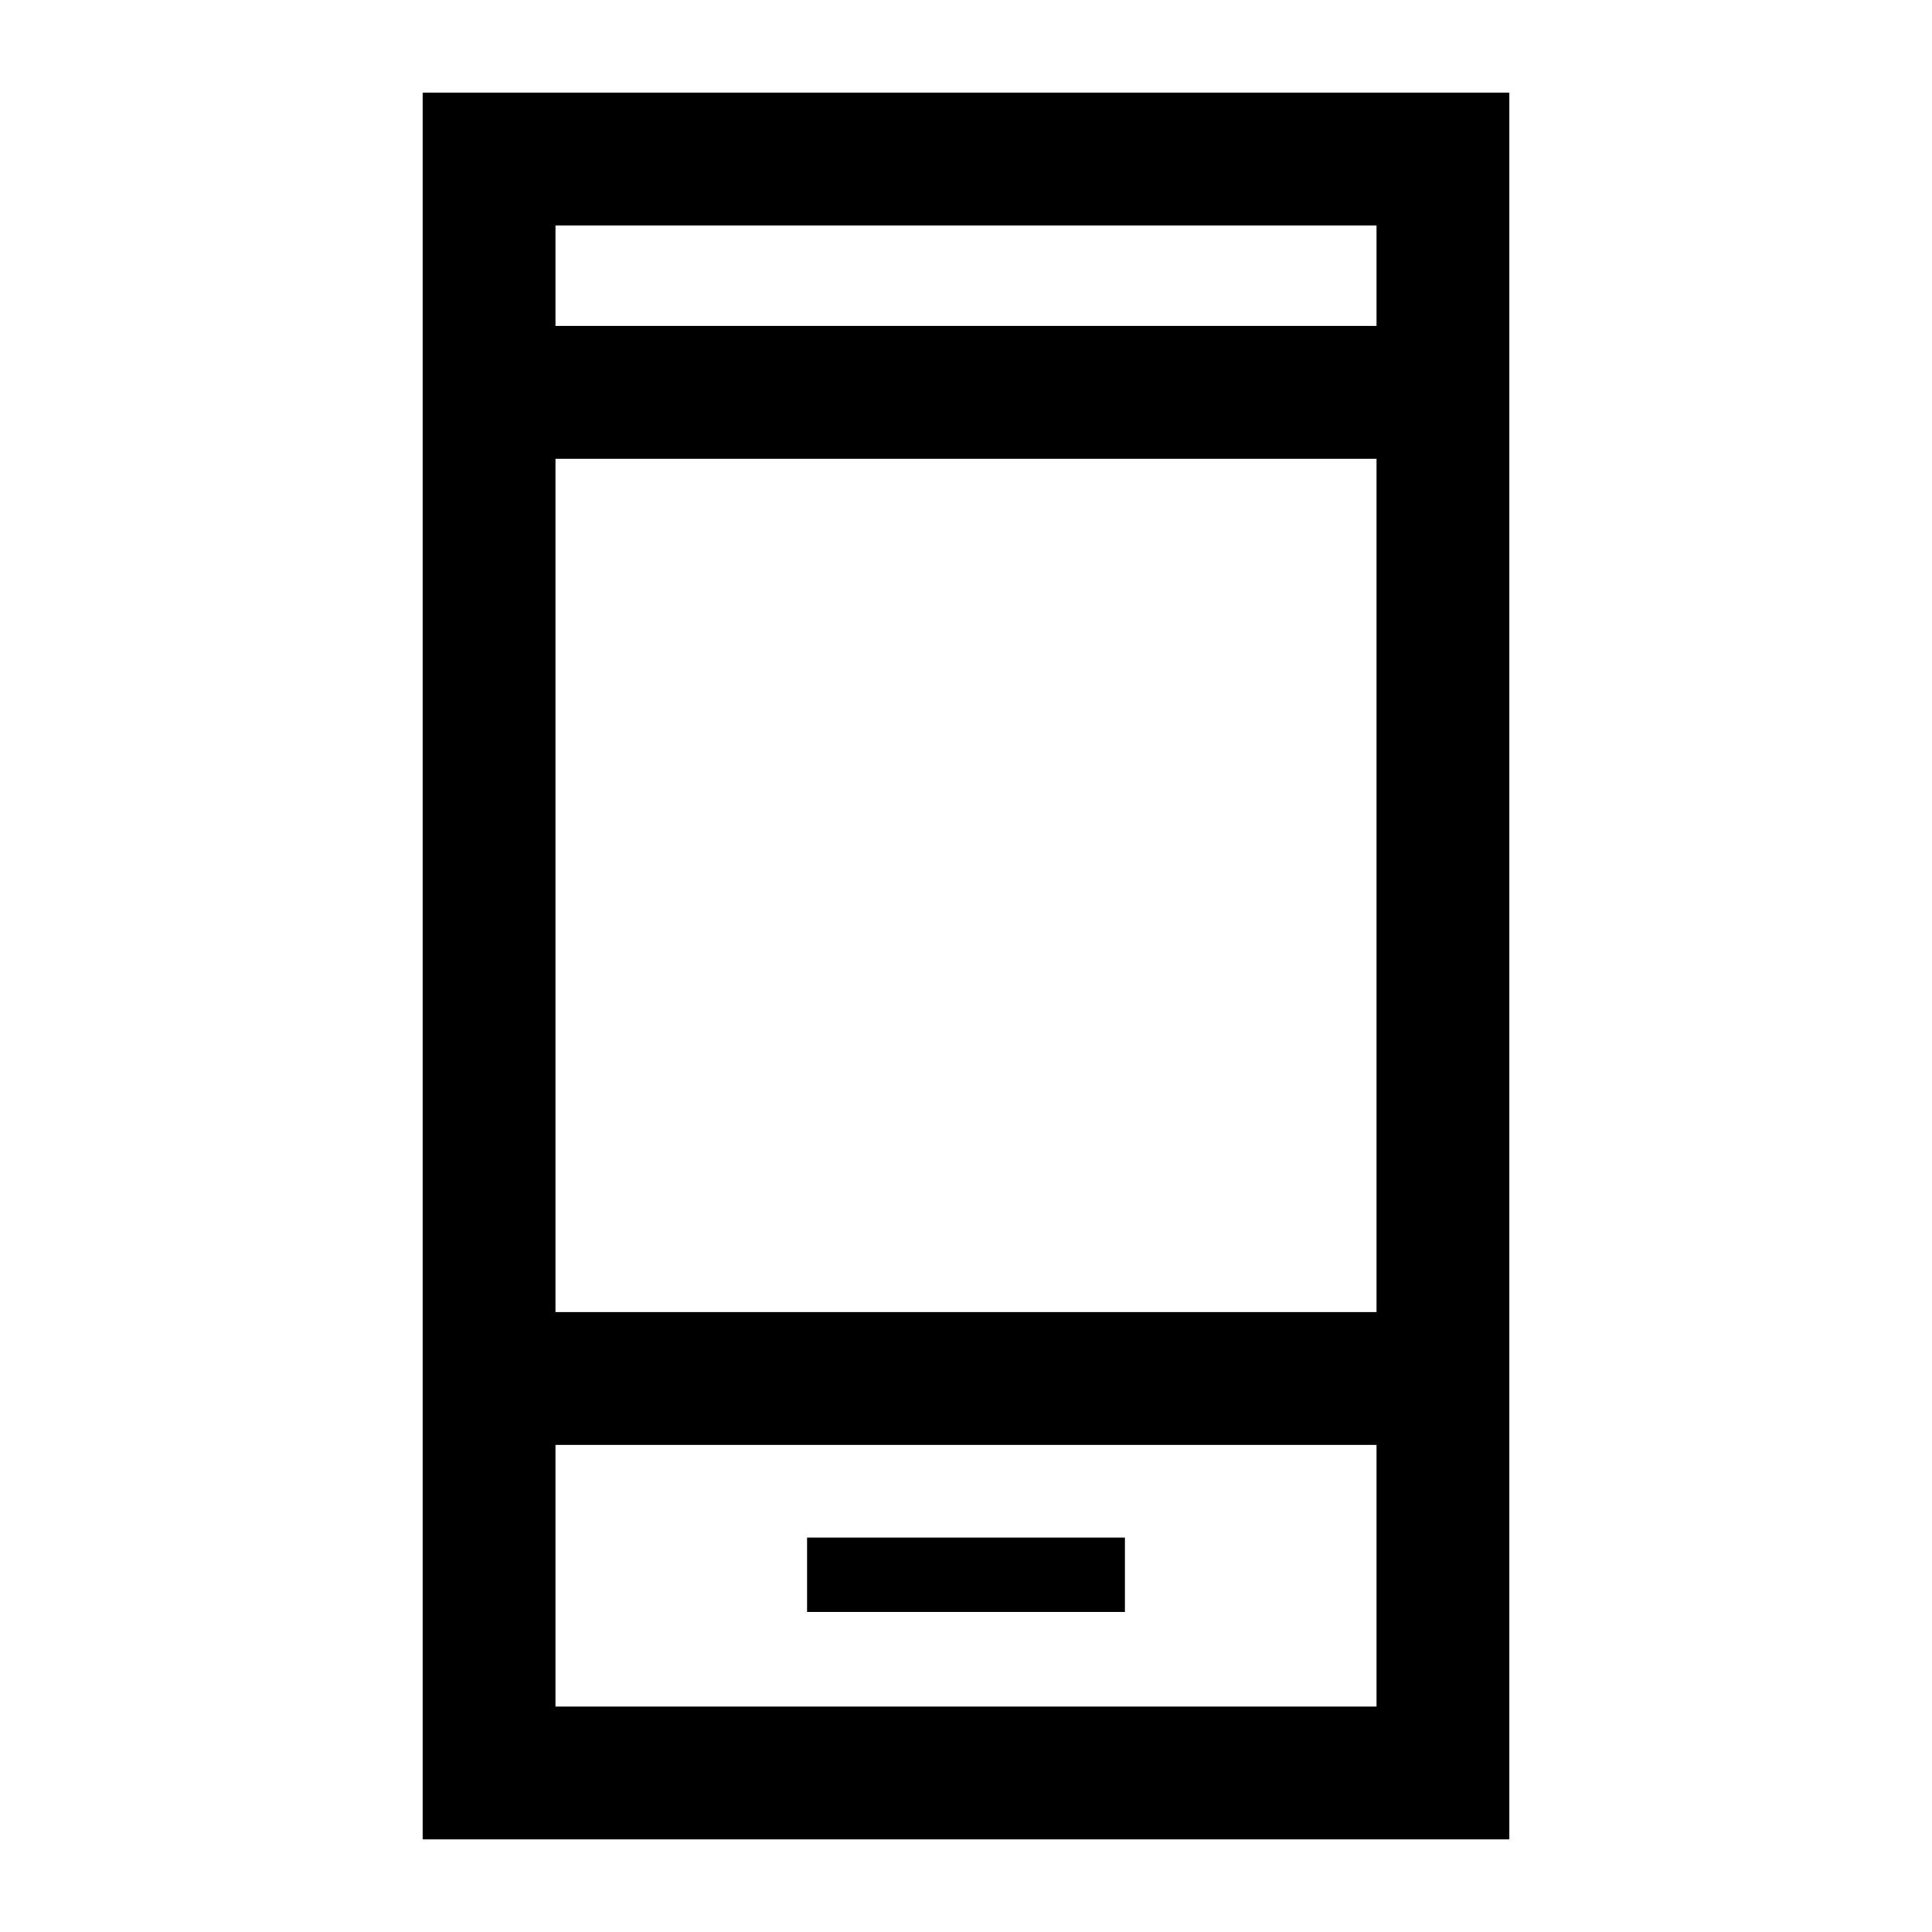 <svg xmlns="http://www.w3.org/2000/svg" height="24" width="24"><path d="M10.025 20.025h3.95V19.1h-3.95ZM5.25 22.85V1.15h13.5v21.7ZM6.9 16.3h10.2V5.7H6.9Zm0 4.9h10.2v-3.25H6.9Zm0-17.15h10.2V2.8H6.9Zm0 0V2.8v1.25Zm0 17.15v-3.25 3.25Z"/></svg>